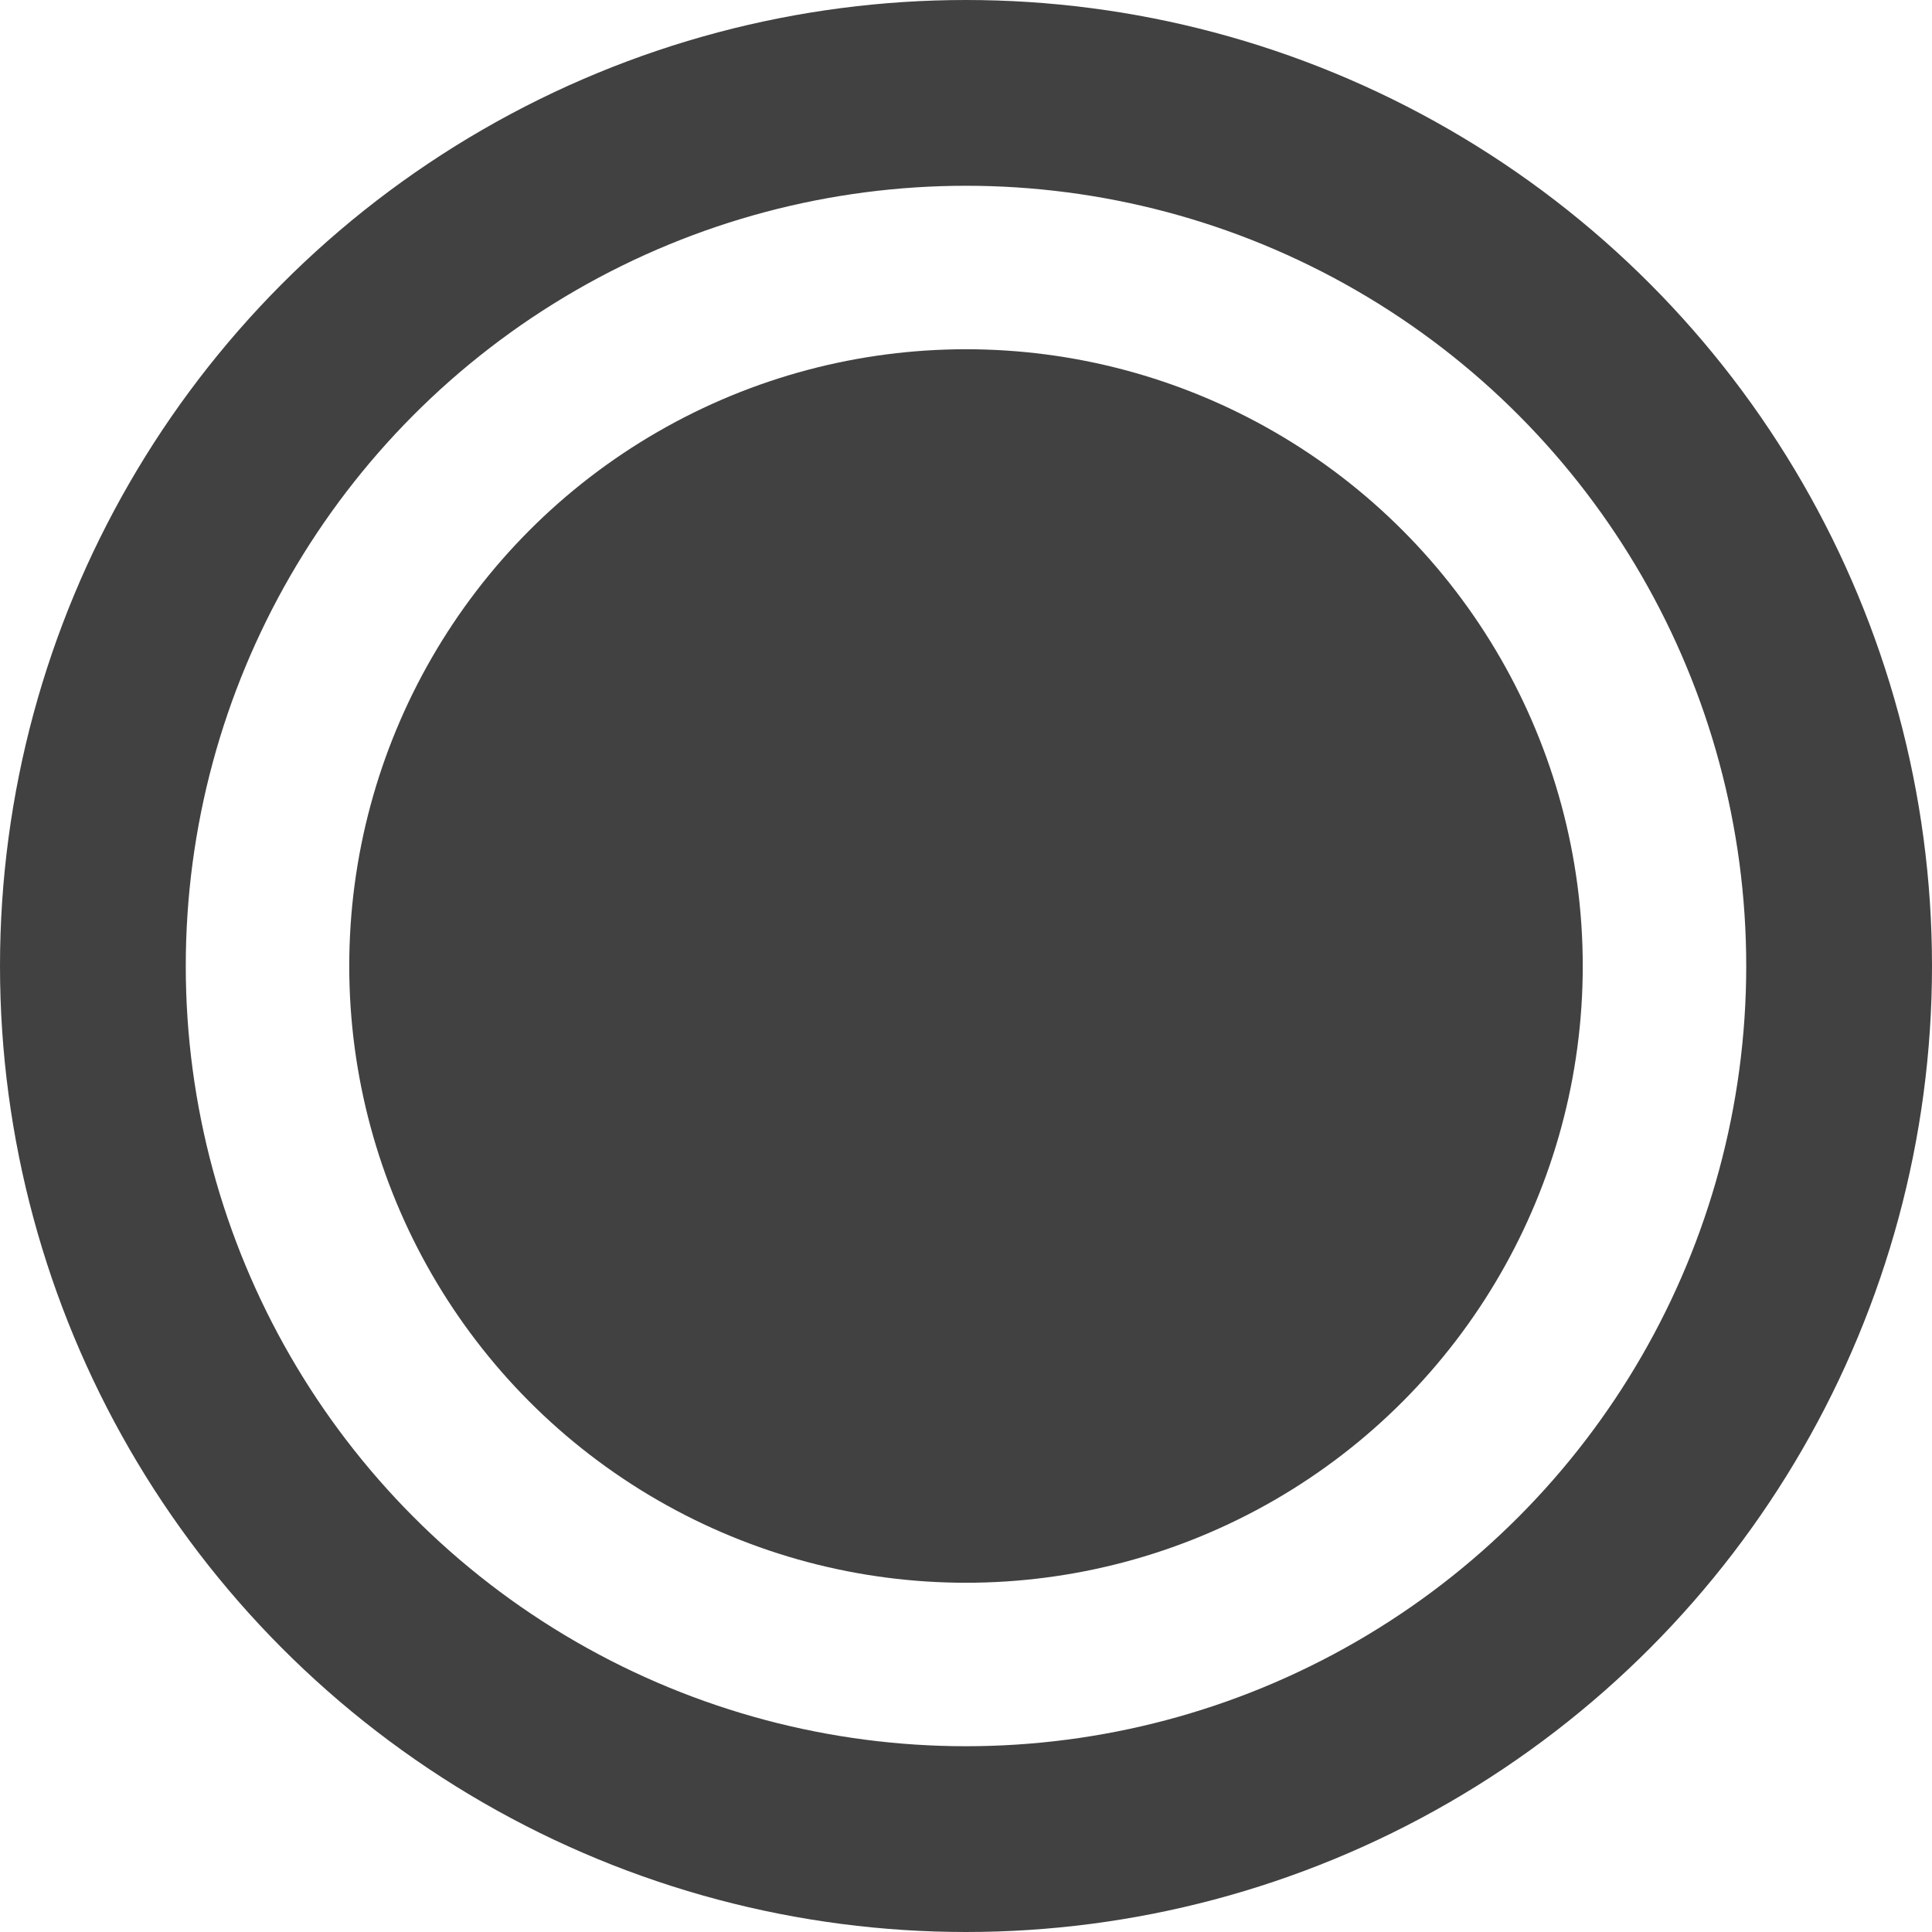 <svg xmlns="http://www.w3.org/2000/svg" viewBox="0 0 10.4 10.4"><defs><style>.cls-1{fill:none;stroke:#414141;stroke-miterlimit:10;}.cls-2{fill:#414141;}</style></defs><title>Asset 14</title><g id="Layer_2" data-name="Layer 2"><g id="Layer_1-2" data-name="Layer 1"><circle class="cls-1" cx="5.2" cy="5.2" r="4.7"/><circle class="cls-2" cx="5.2" cy="5.2" r="3.32"/></g></g></svg>